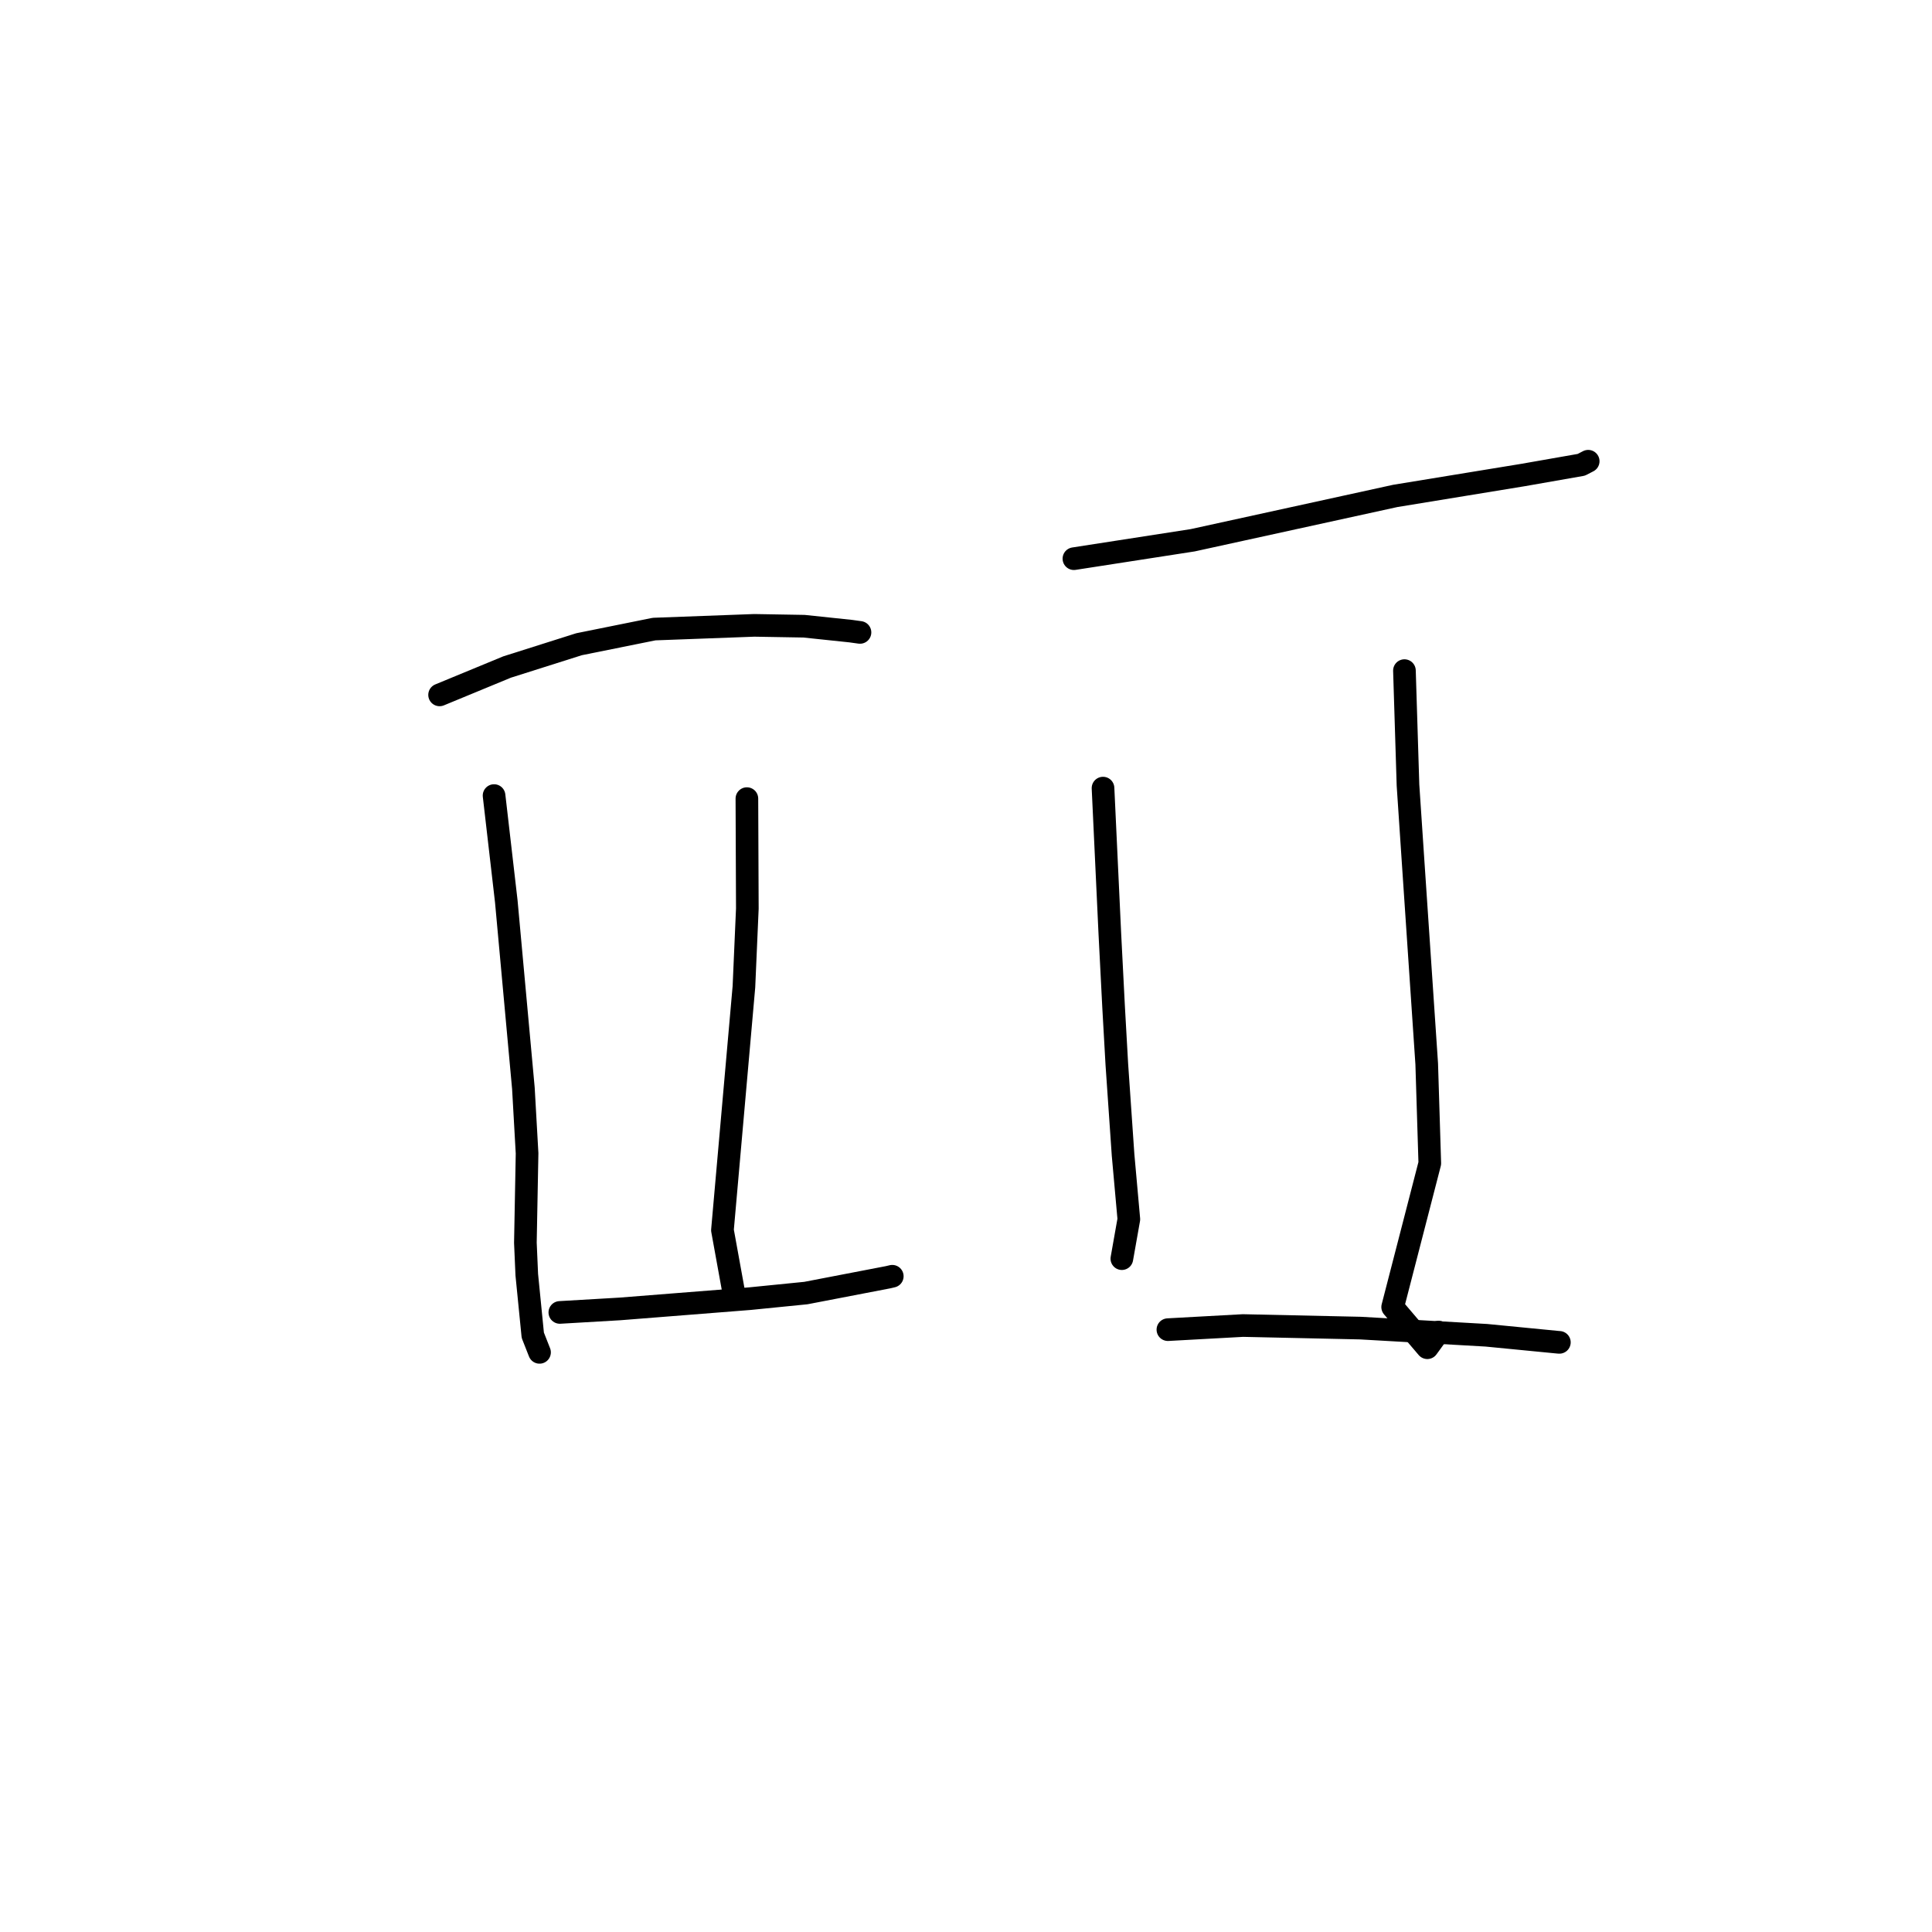 <?xml version="1.0" standalone="no"?>
    <svg width="256" height="256" xmlns="http://www.w3.org/2000/svg" version="1.1">
    <polyline stroke="black" stroke-width="3" stroke-linecap="round" fill="transparent" stroke-linejoin="round" points="58.248 92.077 67.192 88.383 76.726 85.363 86.677 83.356 99.943 82.863 106.538 82.977 112.729 83.628 113.85 83.784 113.932 83.795 113.952 83.798 " />
        <polyline stroke="black" stroke-width="3" stroke-linecap="round" fill="transparent" stroke-linejoin="round" points="65.466 105.417 67.086 119.433 69.353 144.205 69.84 152.825 69.616 164.667 69.801 168.908 70.597 176.924 71.429 179.039 71.491 179.194 " />
        <polyline stroke="black" stroke-width="3" stroke-linecap="round" fill="transparent" stroke-linejoin="round" points="98.967 105.821 99.026 120.393 98.574 130.75 95.727 163.003 97.237 171.318 97.388 172.15 " />
        <polyline stroke="black" stroke-width="3" stroke-linecap="round" fill="transparent" stroke-linejoin="round" points="74.181 173.904 82.144 173.439 99.348 172.08 106.783 171.337 117.693 169.237 118.232 169.11 " />
        <polyline stroke="black" stroke-width="3" stroke-linecap="round" fill="transparent" stroke-linejoin="round" points="142.299 74.028 158.035 71.589 184.884 65.711 201.788 62.946 209.53 61.589 210.354 61.162 210.443 61.116 210.444 61.116 210.445 61.115 " />
        <polyline stroke="black" stroke-width="3" stroke-linecap="round" fill="transparent" stroke-linejoin="round" points="146.156 104.429 147.057 123.655 147.558 133.438 147.987 141.046 148.813 153.033 149.577 161.555 148.741 166.275 148.657 166.747 148.651 166.778 " />
        <polyline stroke="black" stroke-width="3" stroke-linecap="round" fill="transparent" stroke-linejoin="round" points="186.095 88.86 186.566 104.036 187.252 114.303 189.048 140.973 189.455 154.145 184.535 173.192 189.127 178.58 190.631 176.508 " />
        <polyline stroke="black" stroke-width="3" stroke-linecap="round" fill="transparent" stroke-linejoin="round" points="154.753 176.186 164.705 175.64 180.265 175.98 196.959 176.931 206.365 177.848 206.609 177.868 206.625 177.869 " />
        </svg>